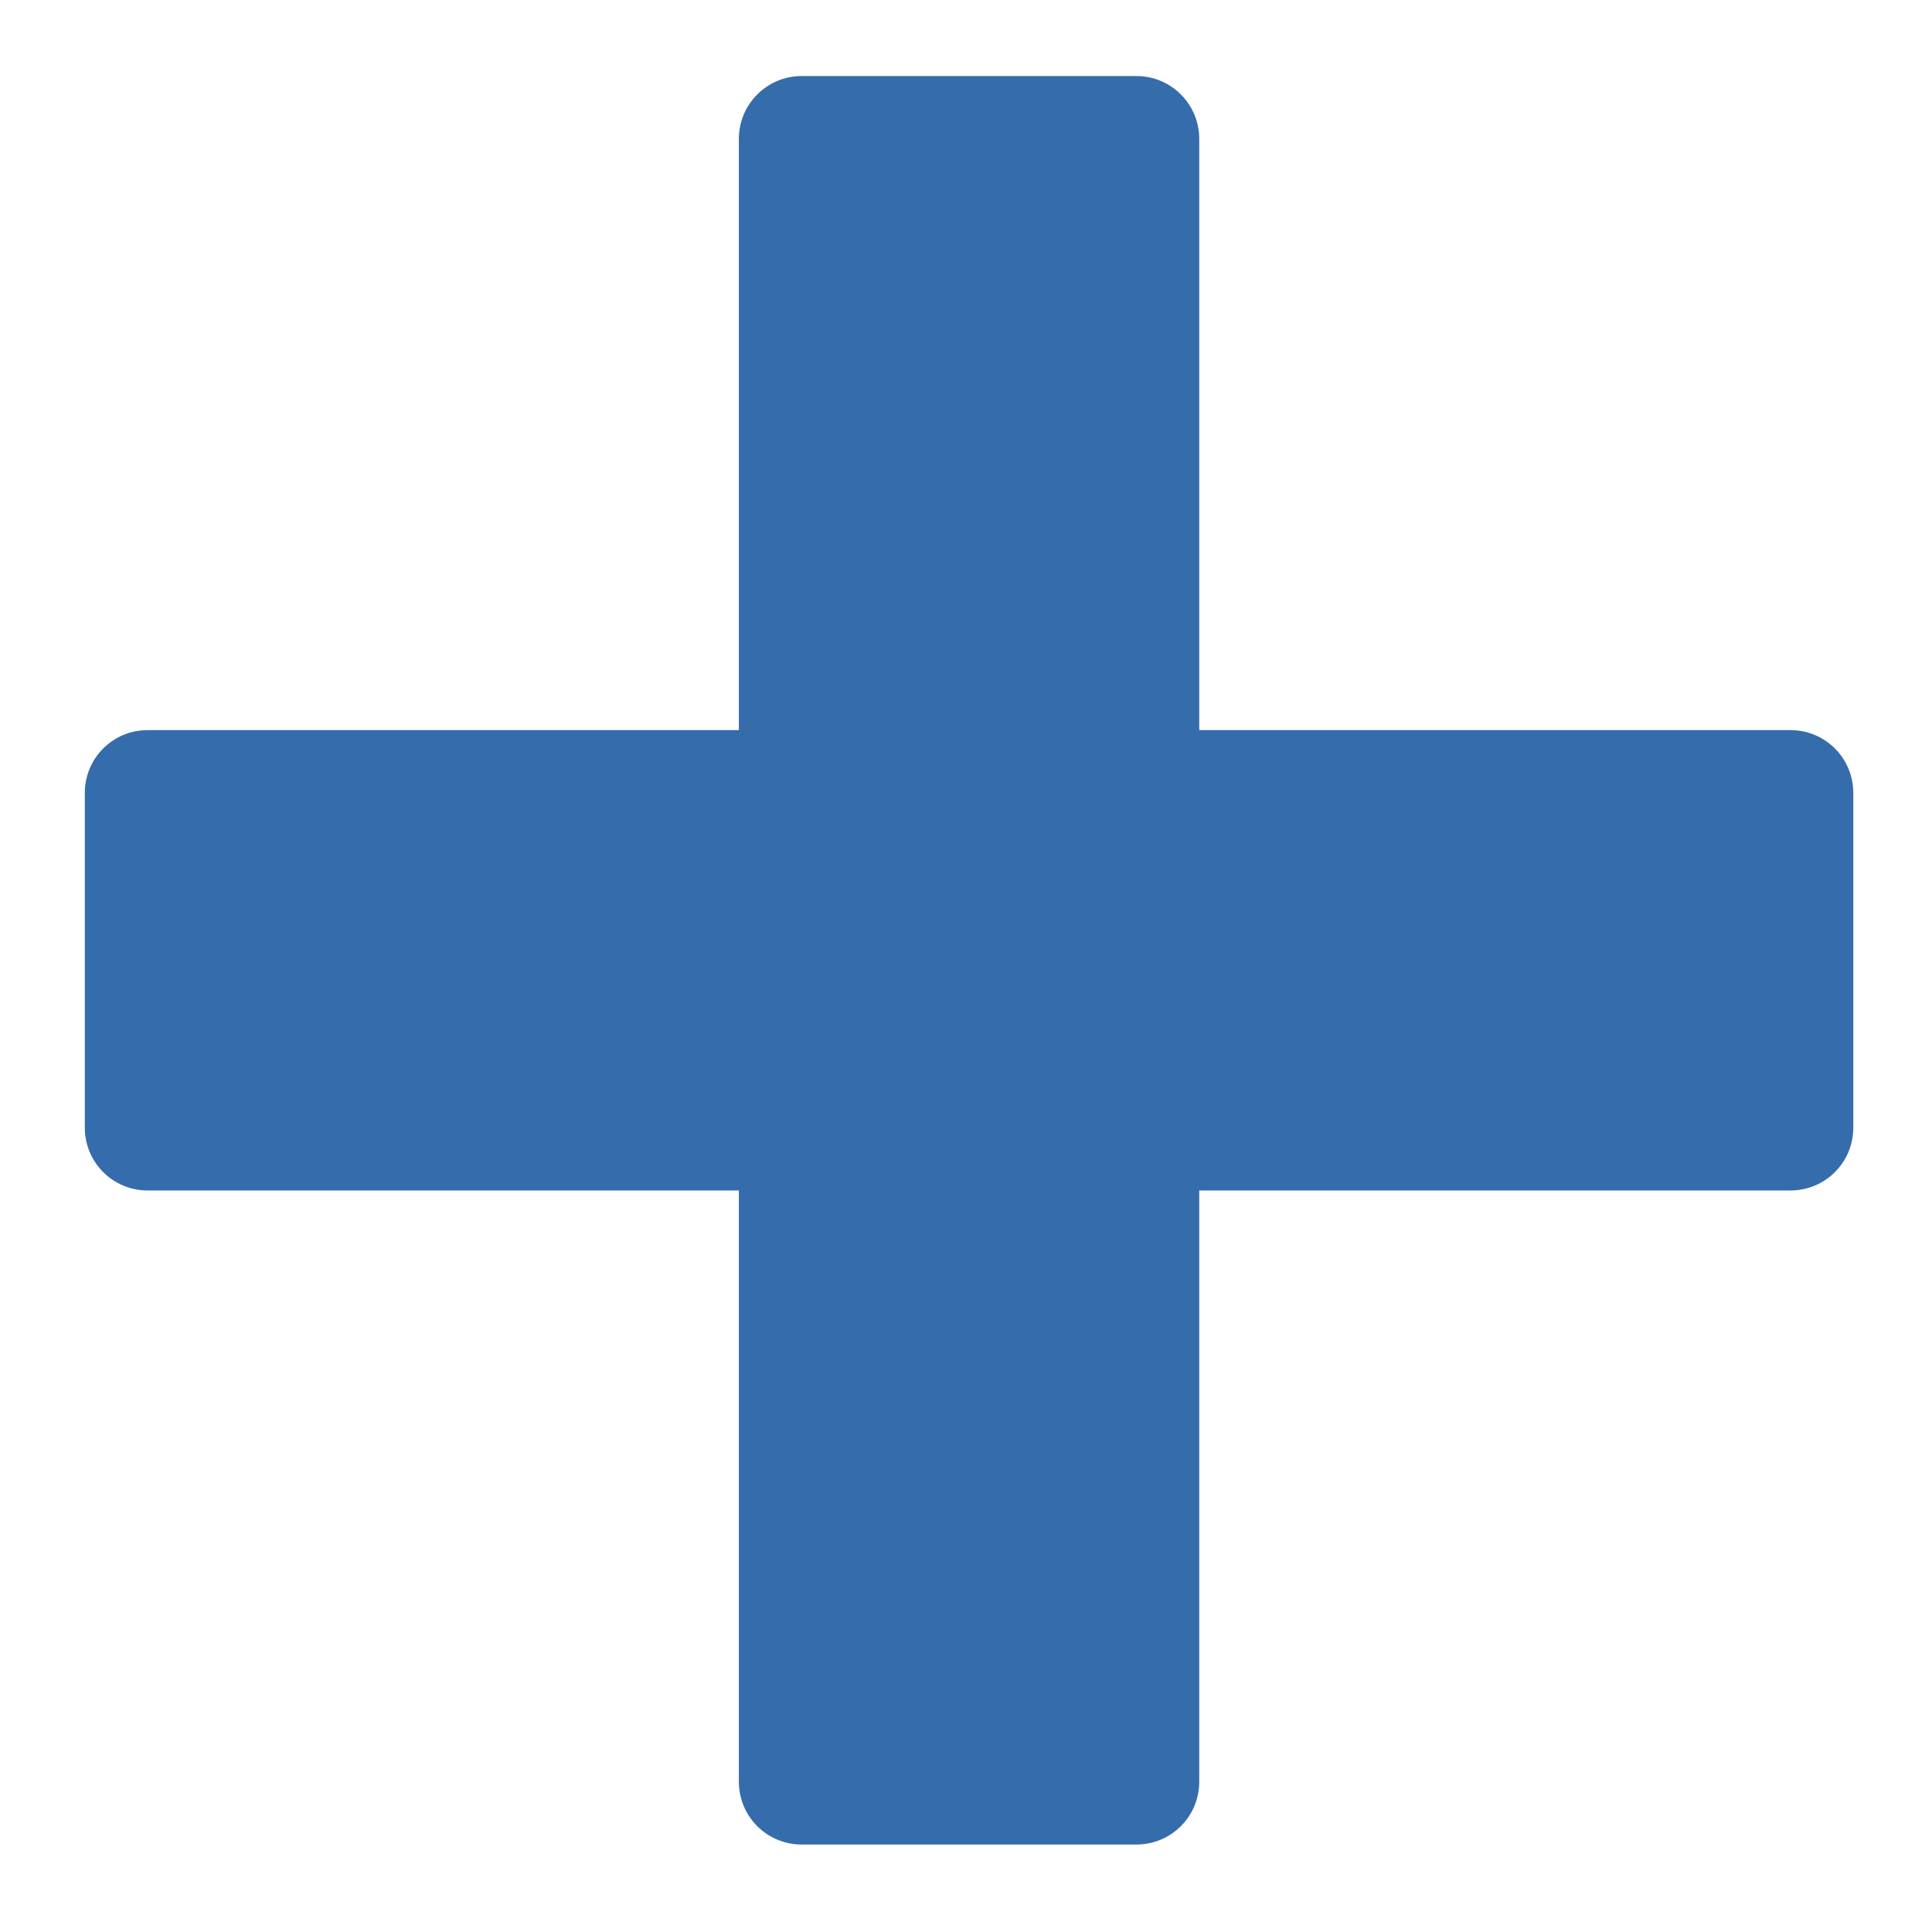 <?xml version="1.0" encoding="UTF-8" standalone="no"?>
<!-- Generator: Adobe Illustrator 18.1.1, SVG Export Plug-In . SVG Version: 6.00 Build 0)  -->

<svg
   xmlns:dc="http://purl.org/dc/elements/1.1/"
   xmlns:cc="http://creativecommons.org/ns#"
   xmlns:rdf="http://www.w3.org/1999/02/22-rdf-syntax-ns#"
   xmlns:svg="http://www.w3.org/2000/svg"
   xmlns="http://www.w3.org/2000/svg"
   xmlns:sodipodi="http://sodipodi.sourceforge.net/DTD/sodipodi-0.dtd"
   xmlns:inkscape="http://www.inkscape.org/namespaces/inkscape"
   version="1.1"
   id="Capa_1"
   x="0px"
   y="0px"
   viewBox="0 0 12 12"
   xml:space="preserve"
   inkscape:version="0.91 r13725"
   sodipodi:docname="Plus.svg"
   width="12"
   height="12"><defs
   id="defs49" /><sodipodi:namedview
   pagecolor="#ffffff"
   bordercolor="#666666"
   borderopacity="1"
   objecttolerance="10"
   gridtolerance="10"
   guidetolerance="10"
   inkscape:pageopacity="0"
   inkscape:pageshadow="2"
   inkscape:window-width="1103"
   inkscape:window-height="600"
   id="namedview47"
   showgrid="false"
   inkscape:zoom="20.093581"
   inkscape:cx="6.8401211"
   inkscape:cy="7.4329559"
   inkscape:window-x="484"
   inkscape:window-y="166"
   inkscape:window-maximized="0"
   inkscape:current-layer="g3" />
<g
   id="g3"
   style="fill:#a1c5e1;fill-opacity:1"
   transform="translate(0,-21.22)">
	
	
	
	
	
	
<g
   id="g3-9"
   transform="matrix(0.013,0,0,0.013,0.528,21.692)"
   style="fill:#356cab;fill-opacity:1"><path
     d="m 14.277,10.713 c -0.216,0 -0.391,0.174 -0.391,0.391 l 0,3.678 -3.678,0 c -0.216,0 -0.391,0.174 -0.391,0.391 l 0,2.082 c 0,0.216 0.174,0.391 0.391,0.391 l 3.678,0 0,3.678 c 0,0.216 0.174,0.391 0.391,0.391 l 2.082,0 c 0.216,0 0.391,-0.174 0.391,-0.391 l 0,-3.678 3.678,0 c 0.216,0 0.391,-0.174 0.391,-0.391 l 0,-2.082 c 0,-0.216 -0.174,-0.391 -0.391,-0.391 l -3.678,0 0,-3.678 c 0,-0.216 -0.174,-0.391 -0.391,-0.391 z"
     transform="matrix(76.8,0,0,76.8,-754.04,-822.73)"
     id="path5-1"
     inkscape:connector-curvature="0"
     sodipodi:nodetypes="sscsssscsssscsssscsss"
     style="fill:#356cab;fill-opacity:1" /></g></g>
<g
   id="g17"
   transform="translate(0,-21.22)">
</g>
<g
   id="g19"
   transform="translate(0,-21.22)">
</g>
<g
   id="g21"
   transform="translate(0,-21.22)">
</g>
<g
   id="g23"
   transform="translate(0,-21.22)">
</g>
<g
   id="g25"
   transform="translate(0,-21.22)">
</g>
<g
   id="g27"
   transform="translate(0,-21.22)">
</g>
<g
   id="g29"
   transform="translate(0,-21.22)">
</g>
<g
   id="g31"
   transform="translate(0,-21.22)">
</g>
<g
   id="g33"
   transform="translate(0,-21.22)">
</g>
<g
   id="g35"
   transform="translate(0,-21.22)">
</g>
<g
   id="g37"
   transform="translate(0,-21.22)">
</g>
<g
   id="g39"
   transform="translate(0,-21.22)">
</g>
<g
   id="g41"
   transform="translate(0,-21.22)">
</g>
<g
   id="g43"
   transform="translate(0,-21.22)">
</g>
<g
   id="g45"
   transform="translate(0,-21.22)">
</g>
</svg>